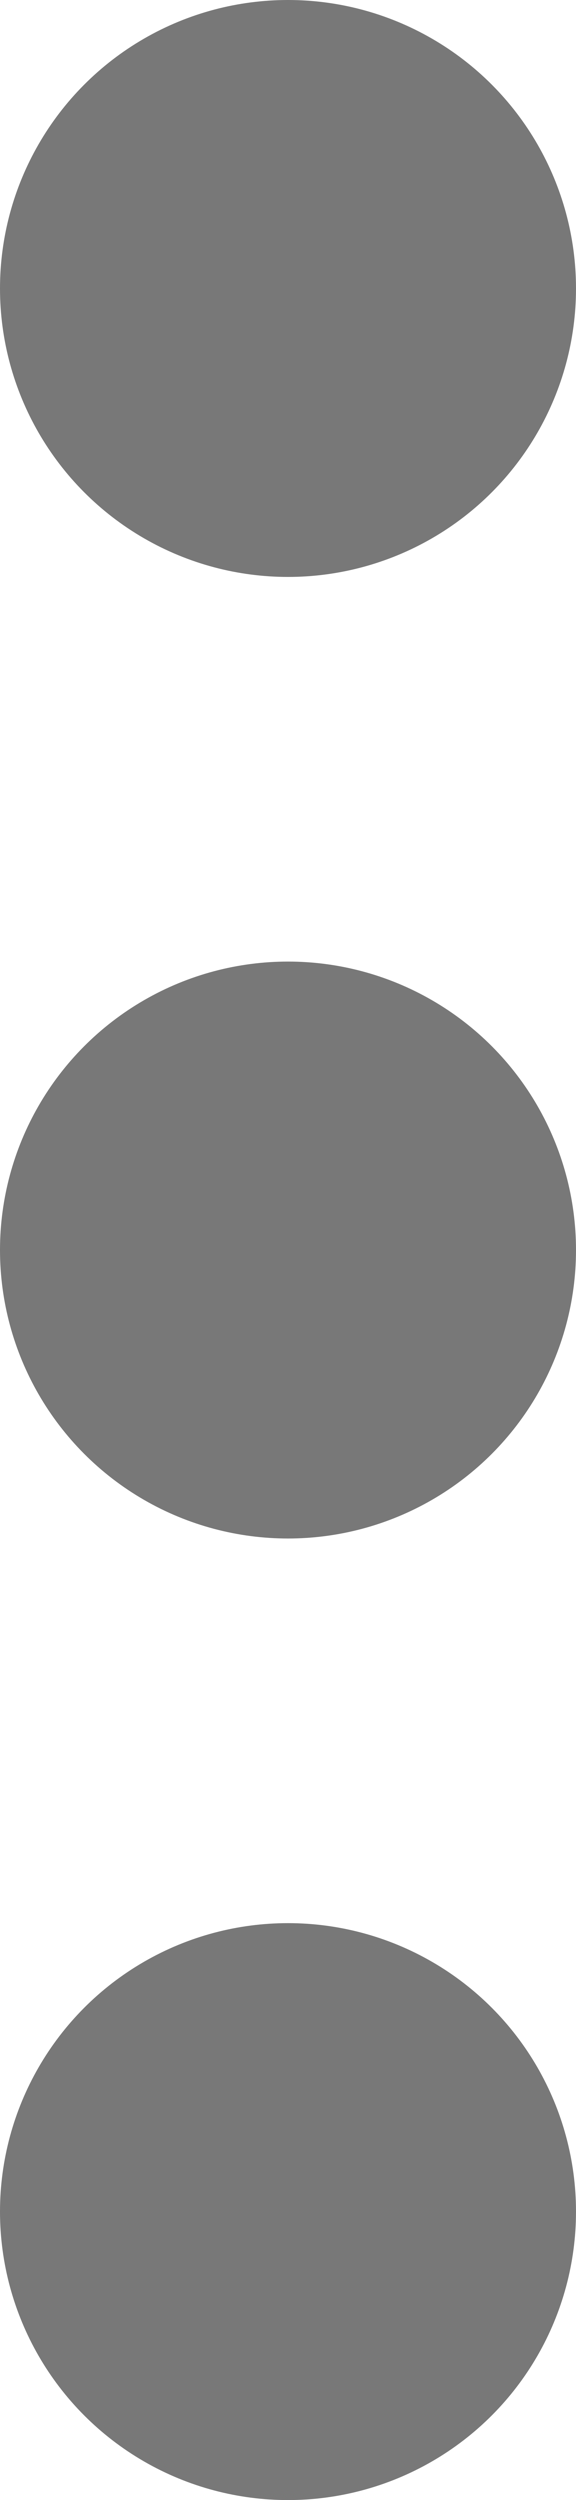 <svg xmlns="http://www.w3.org/2000/svg" width="6" height="26" viewBox="0 0 6 26"><defs><style>.a{fill:#787878;}</style></defs><g transform="translate(-1450 -154)"><g transform="translate(0 5)"><g transform="translate(-83 7)"><circle class="a" cx="3" cy="3" r="3" transform="translate(1533 142)"/></g><g transform="translate(-83 17)"><circle class="a" cx="3" cy="3" r="3" transform="translate(1533 142)"/></g><g transform="translate(-83 27)"><circle class="a" cx="3" cy="3" r="3" transform="translate(1533 142)"/></g></g></g></svg>